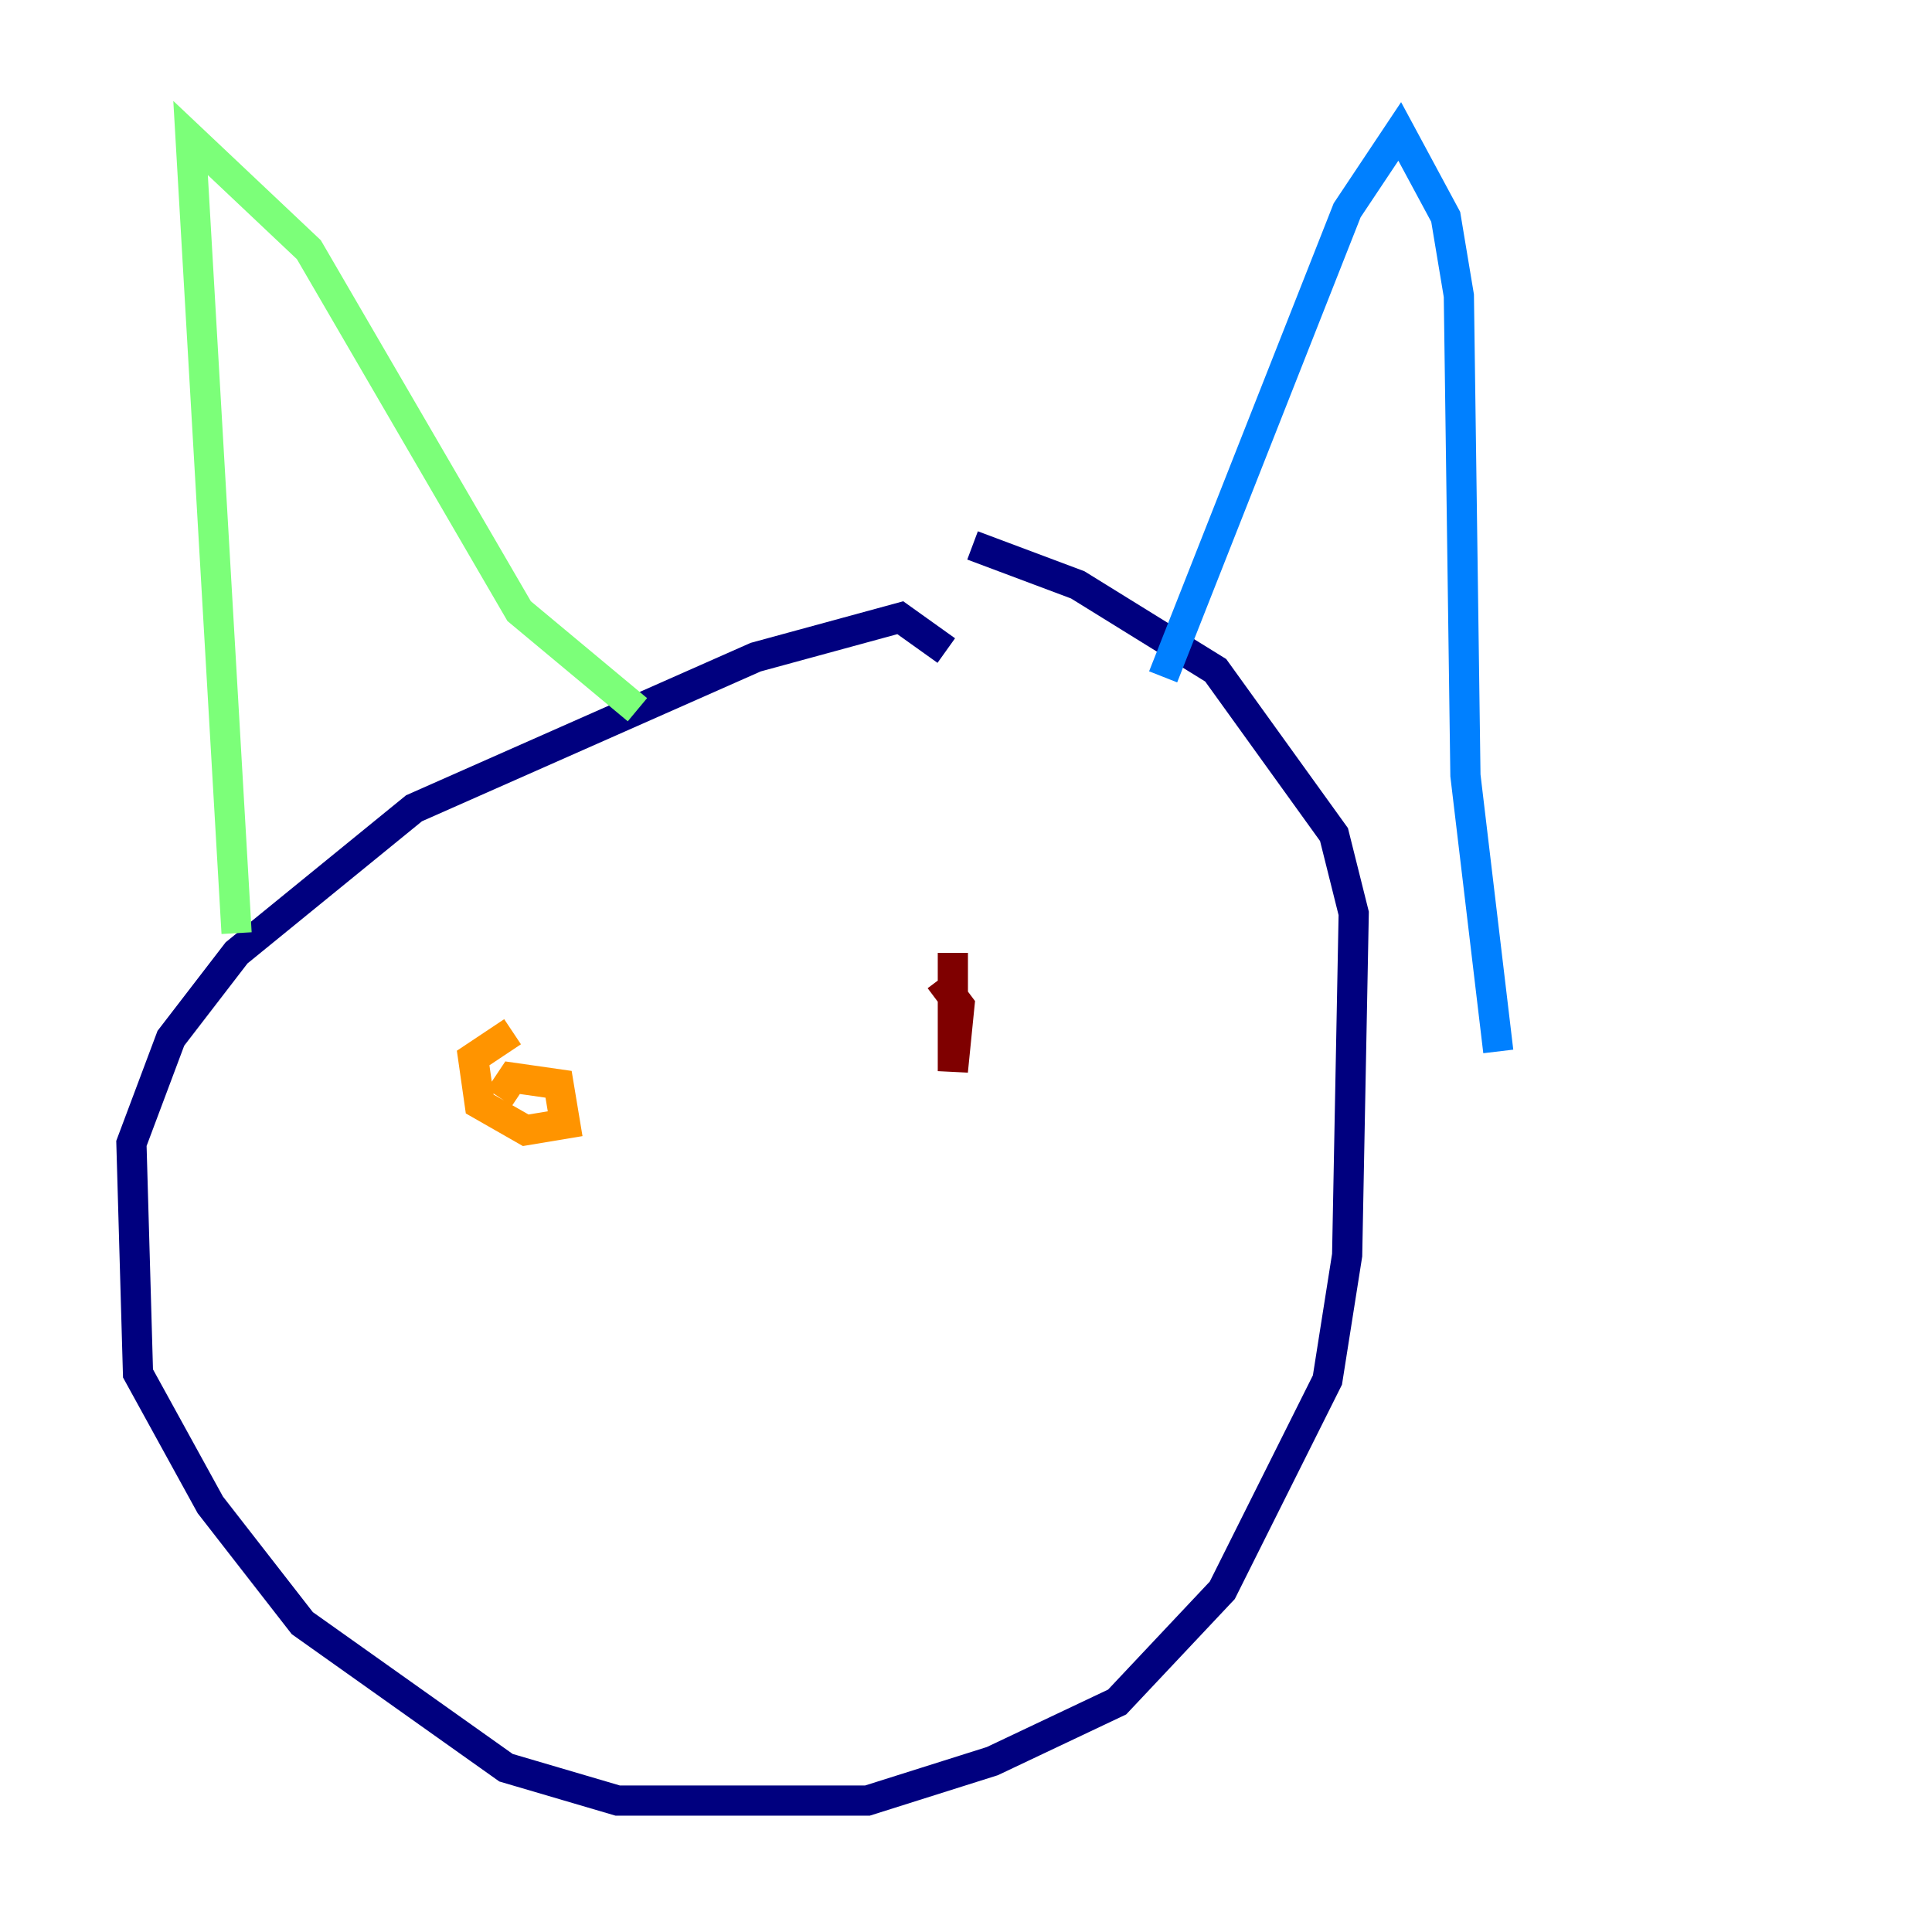 <?xml version="1.0" encoding="utf-8" ?>
<svg baseProfile="tiny" height="128" version="1.2" viewBox="0,0,128,128" width="128" xmlns="http://www.w3.org/2000/svg" xmlns:ev="http://www.w3.org/2001/xml-events" xmlns:xlink="http://www.w3.org/1999/xlink"><defs /><polyline fill="none" points="62.694,43.102 59.646,40.925 50.068,43.537 27.429,53.551 15.674,63.129 11.32,68.789 8.707,75.755 9.143,90.993 13.932,99.701 20.027,107.537 33.524,117.116 40.925,119.293 57.469,119.293 65.742,116.68 74.014,112.762 80.98,105.361 87.946,91.429 89.252,83.156 89.687,60.517 88.381,55.292 80.544,44.408 71.401,38.748 64.435,36.136" stroke="#00007f" stroke-width="2" /><polyline fill="none" points="77.061,44.843 89.252,13.932 92.735,8.707 95.782,14.367 96.653,19.592 97.088,51.374 99.265,69.66" stroke="#0080ff" stroke-width="2" /><polyline fill="none" points="42.231,47.02 34.395,40.49 20.463,16.544 12.626,9.143 15.674,61.823" stroke="#7cff79" stroke-width="2" /><polyline fill="none" points="33.959,68.354 31.347,70.095 31.782,73.143 34.83,74.884 37.442,74.449 37.007,71.837 33.959,71.401 33.088,72.707" stroke="#ff9400" stroke-width="2" /><polyline fill="none" points="63.129,63.129 63.129,70.966 63.565,66.612 62.258,64.871" stroke="#7f0000" stroke-width="2" /></svg>